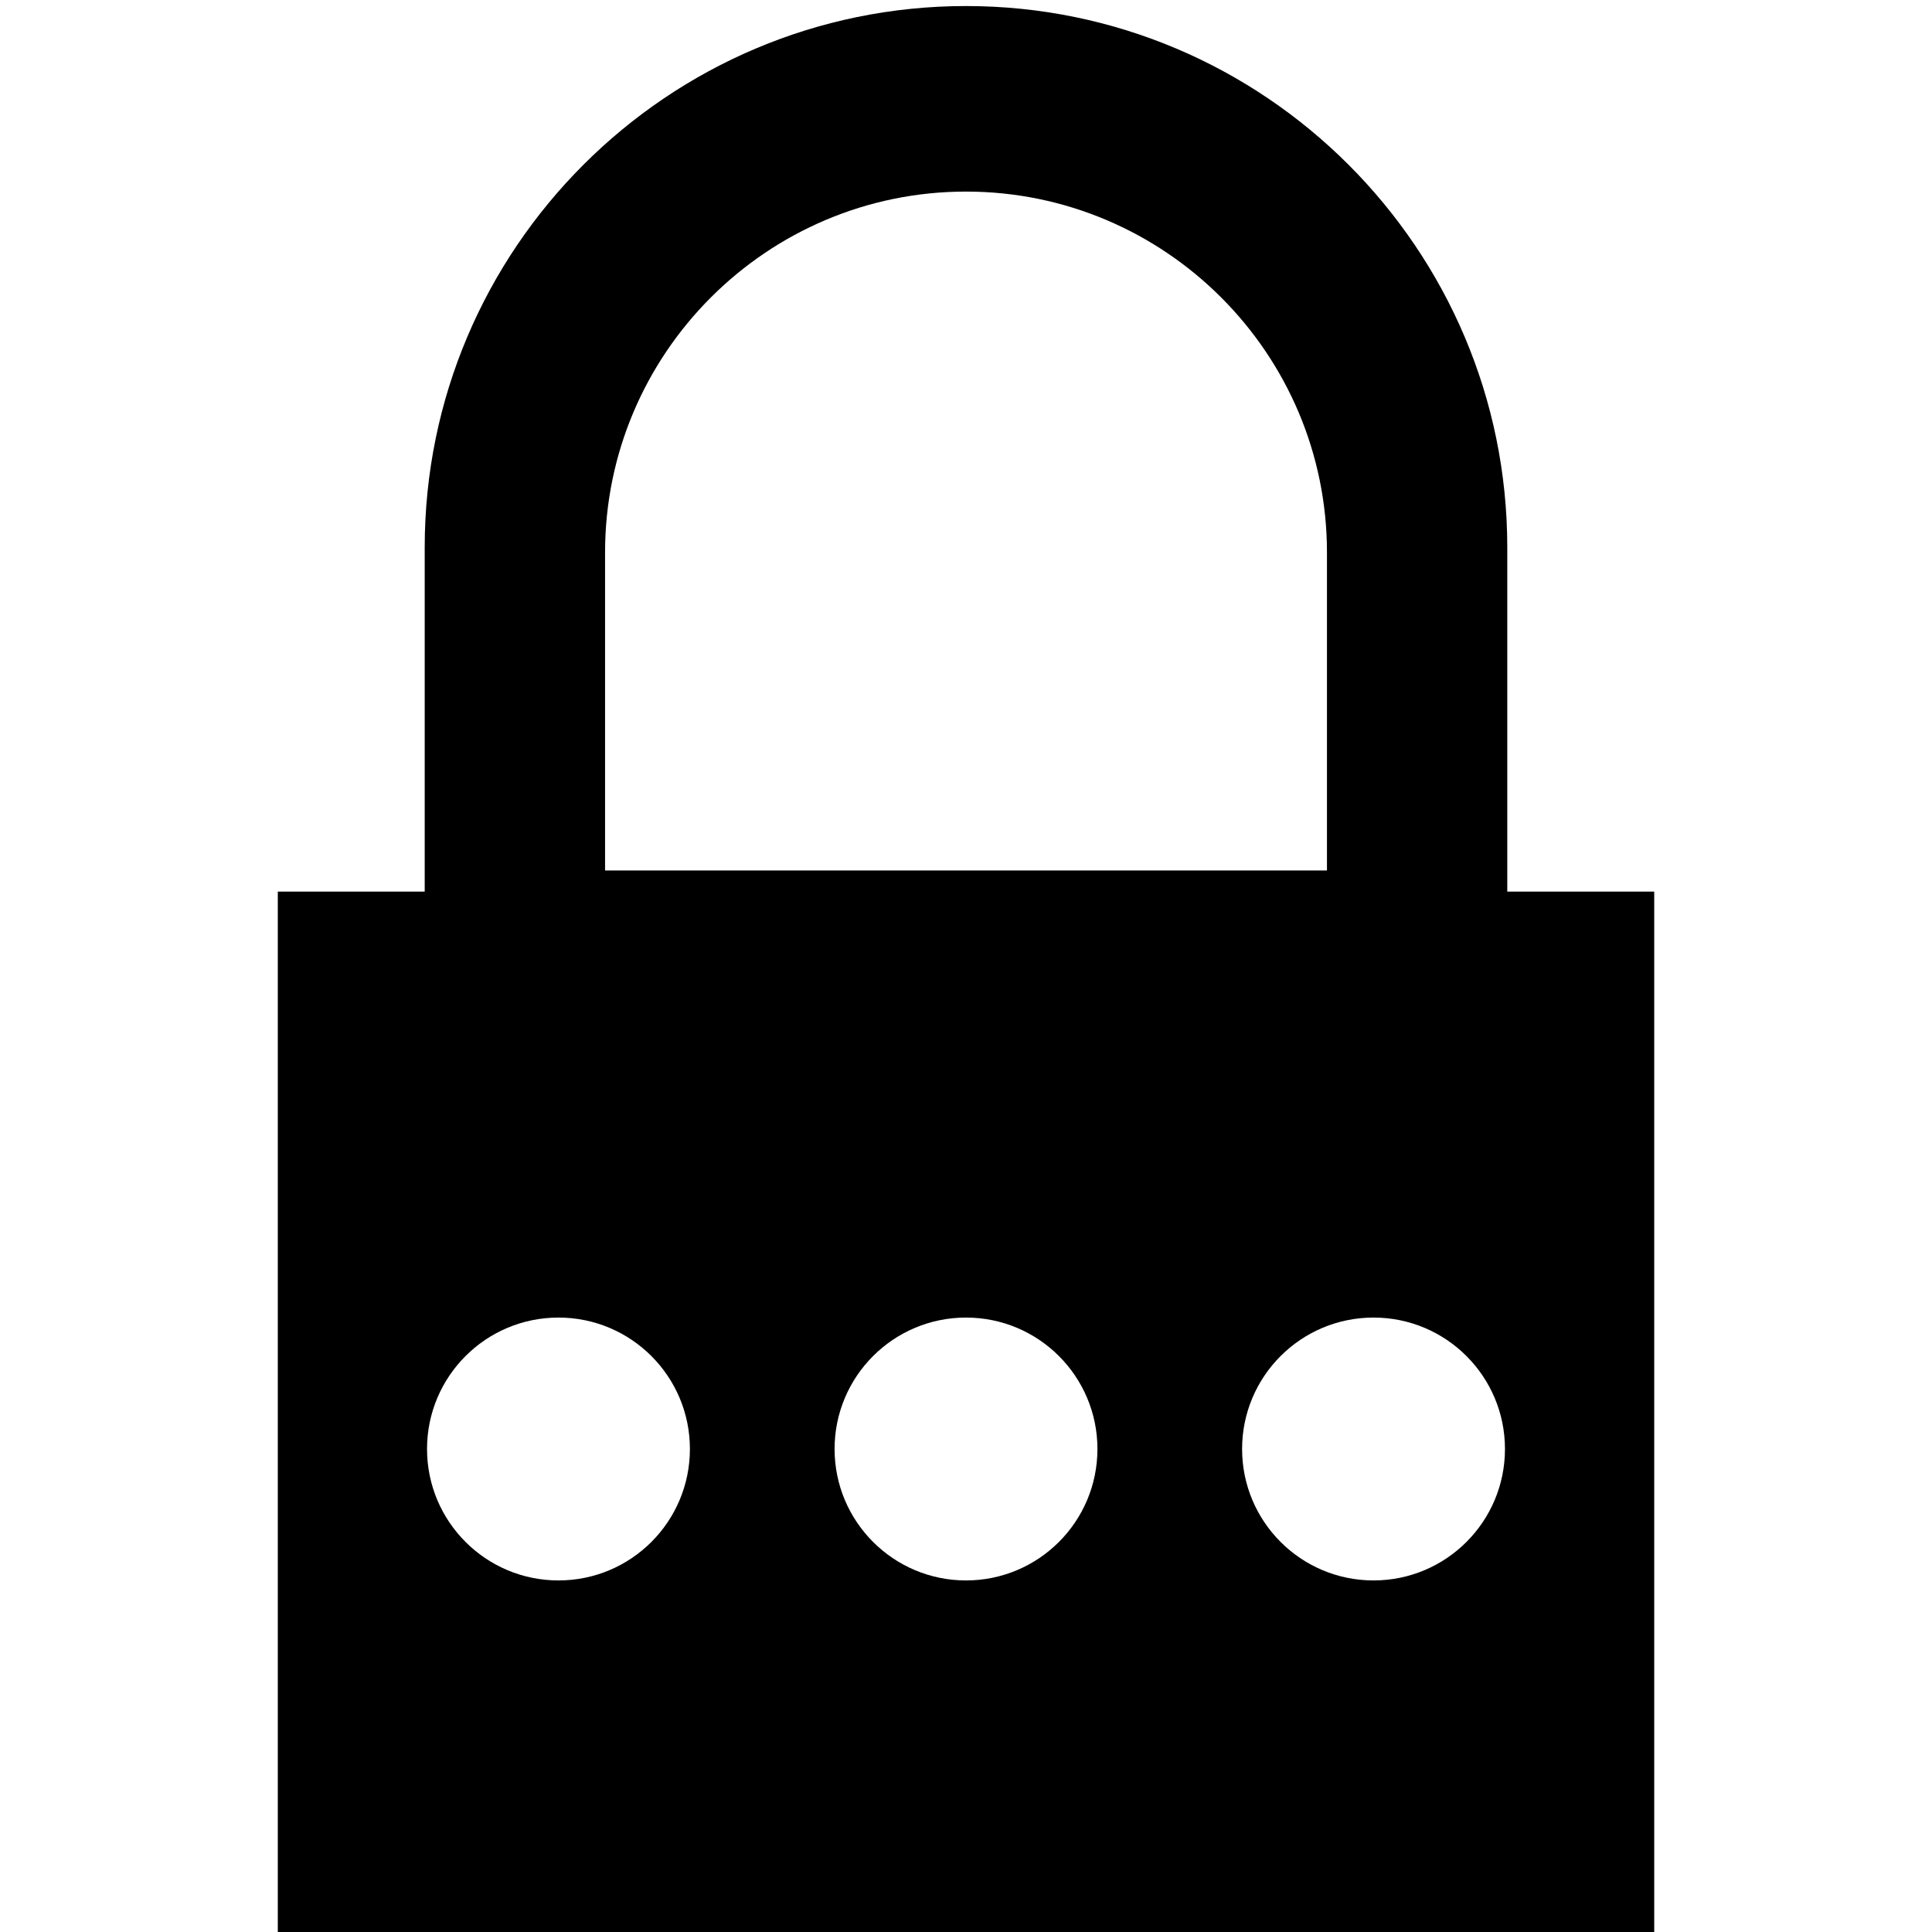 <?xml version="1.0" encoding="utf-8"?>
<!-- Generator: Adobe Illustrator 16.0.0, SVG Export Plug-In . SVG Version: 6.00 Build 0)  -->
<!DOCTYPE svg PUBLIC "-//W3C//DTD SVG 1.1//EN" "http://www.w3.org/Graphics/SVG/1.1/DTD/svg11.dtd">
<svg version="1.1" id="Capa_1" xmlns="http://www.w3.org/2000/svg" xmlns:xlink="http://www.w3.org/1999/xlink" x="0px" y="0px"
	 width="128px" height="128px" viewBox="0 0 128 128" enable-background="new 0 0 128 128" xml:space="preserve">
<path d="M99.861,59.072V36.261C99.861,16.487,83.773,0.4,64,0.4S28.138,16.485,28.138,36.261v22.811h-9.733V128h91.191V59.072
	H99.861z M40.087,36.604c0-13.186,10.728-23.911,23.913-23.911c13.188,0,23.915,10.727,23.915,23.911v21.069H40.087V36.604z
	 M37,104.708c-4.809,0-8.708-3.899-8.708-8.708s3.899-8.708,8.708-8.708s8.708,3.899,8.708,8.708S41.81,104.708,37,104.708z
	 M64.001,104.708c-4.81,0-8.708-3.899-8.708-8.708s3.899-8.708,8.708-8.708c4.809,0,8.707,3.899,8.707,8.708
	S68.81,104.708,64.001,104.708z M91.001,104.708c-4.81,0-8.709-3.899-8.709-8.708s3.899-8.708,8.709-8.708
	c4.809,0,8.707,3.899,8.707,8.708S95.81,104.708,91.001,104.708z"/>
</svg>
